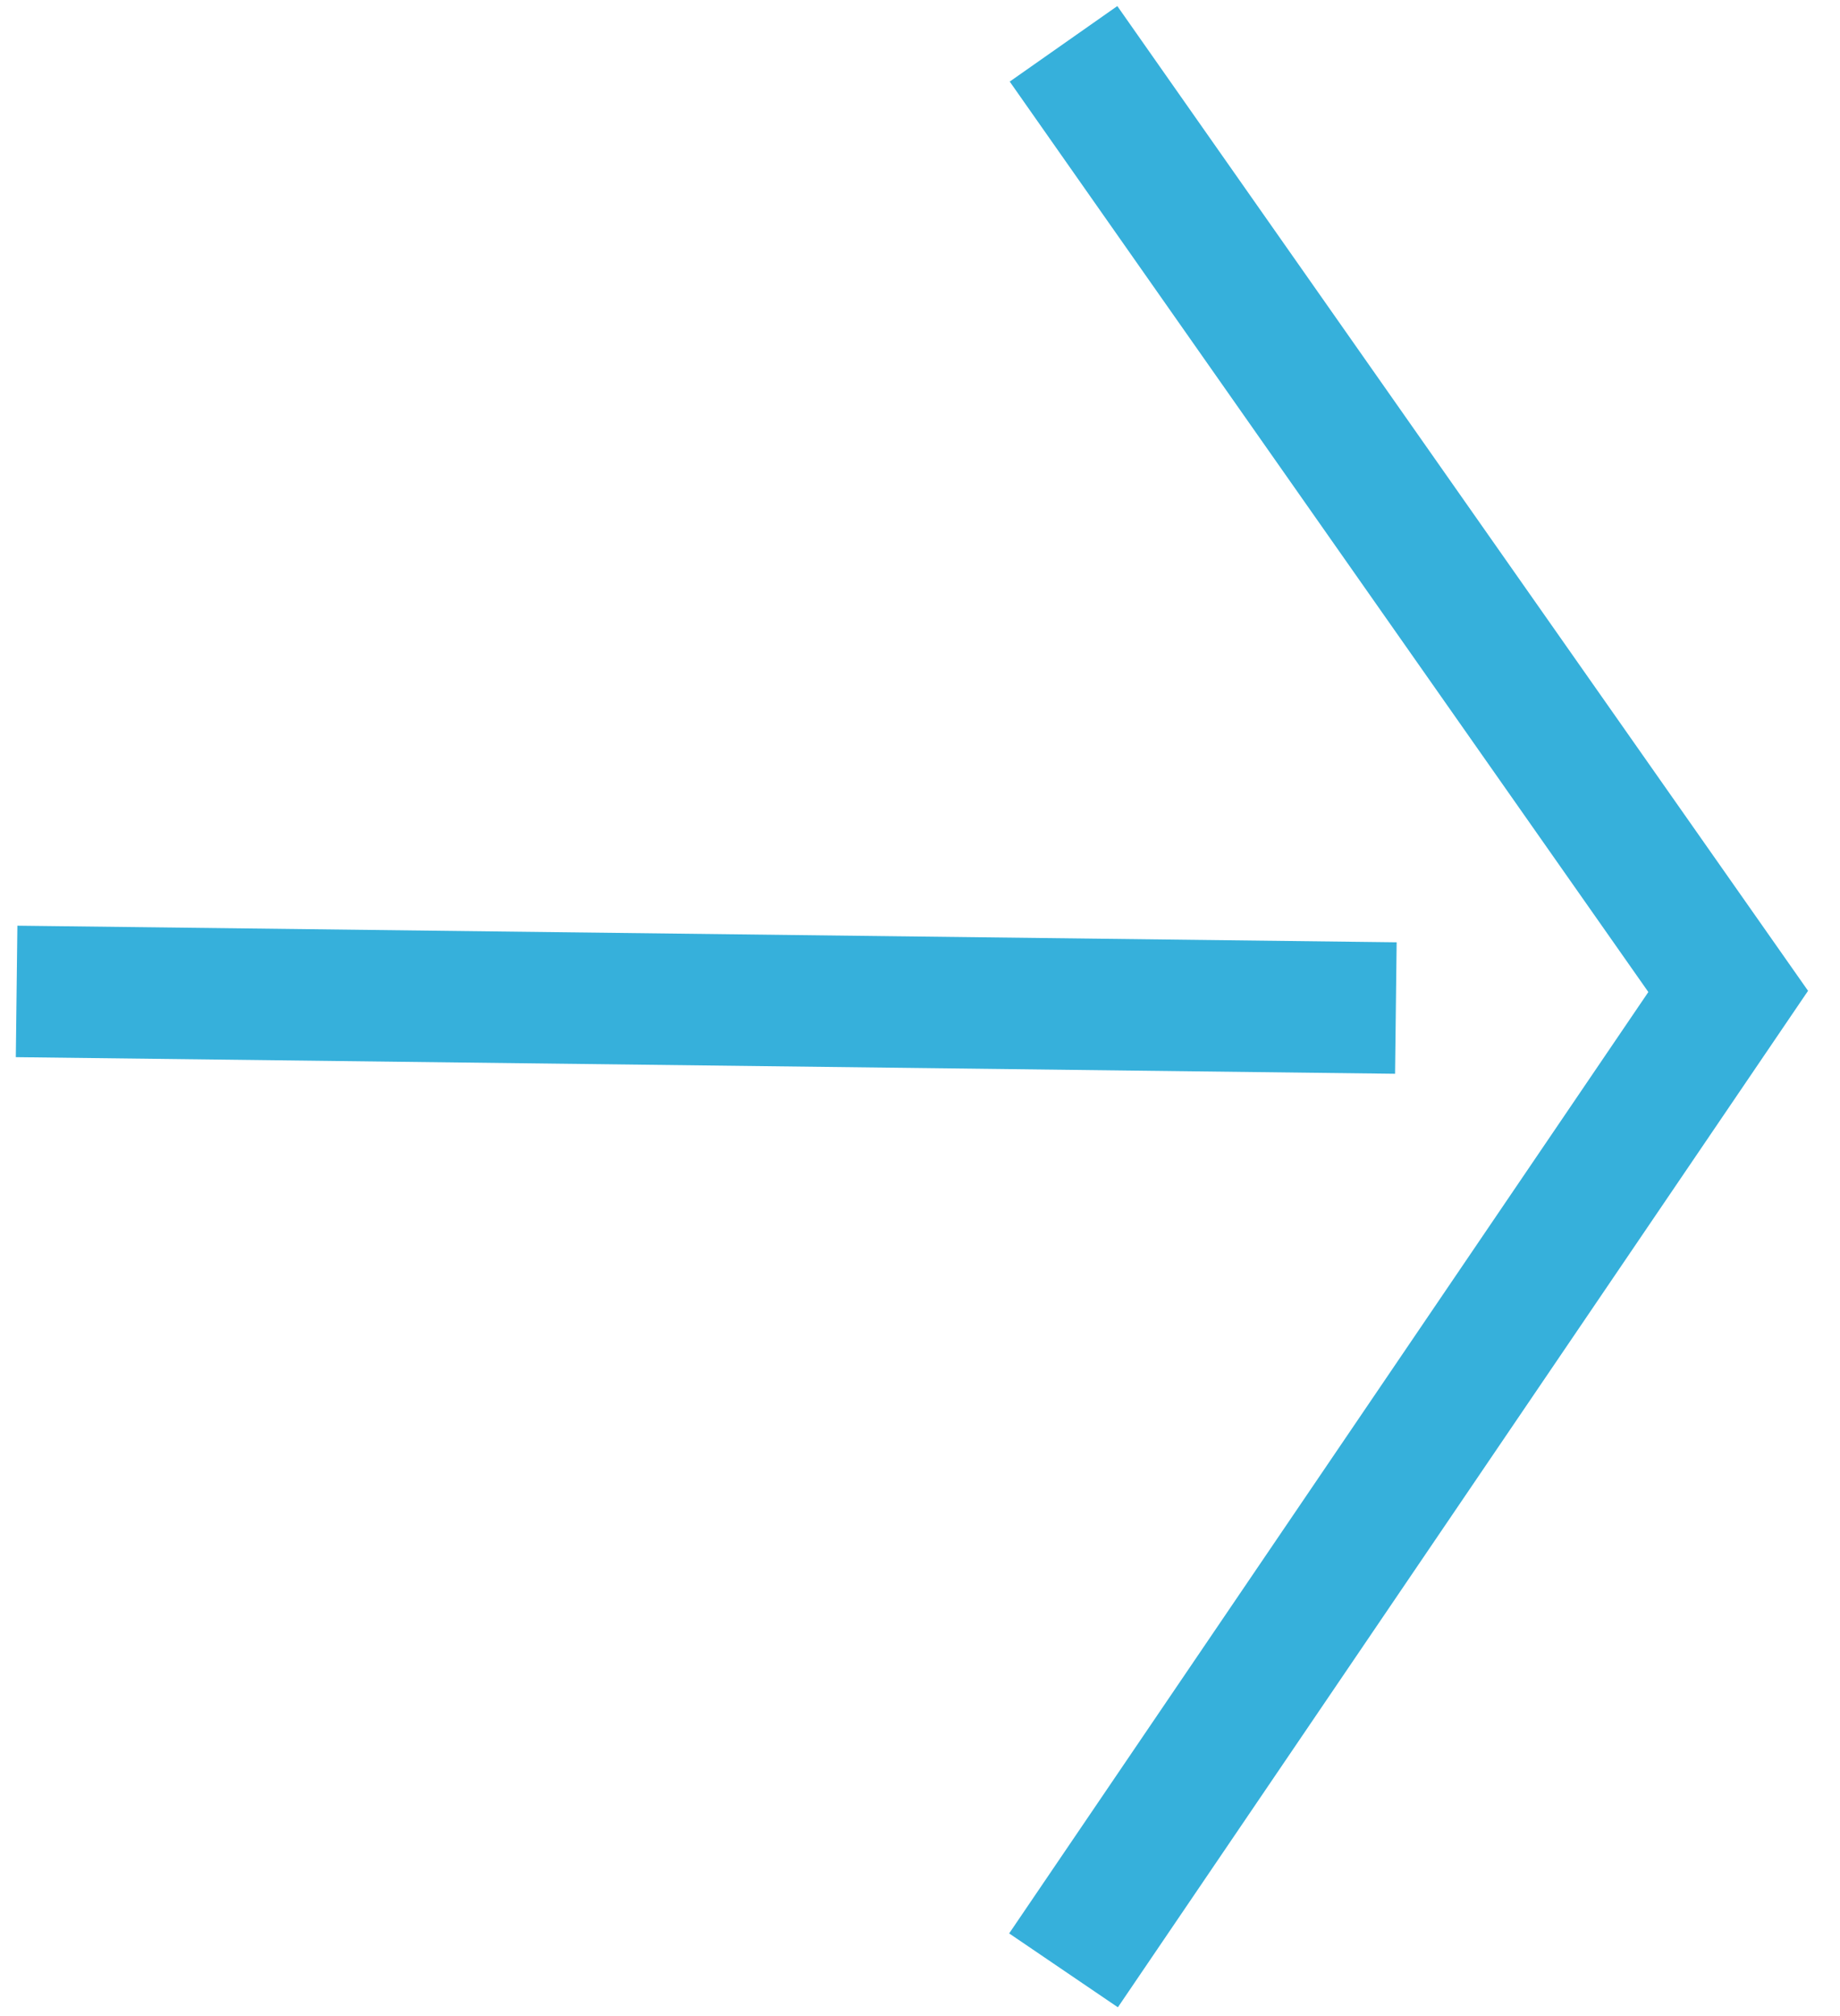 <svg  viewBox="0 0 42 46" fill="none" xmlns="http://www.w3.org/2000/svg">
<path d="M0.379 22.621L31.862 23" stroke="#36B0DB" stroke-width="3"/>
<path d="M24.276 44.957L39.448 22.621L24.276 1" stroke="#36B0DB" stroke-width="3"/>
</svg>
